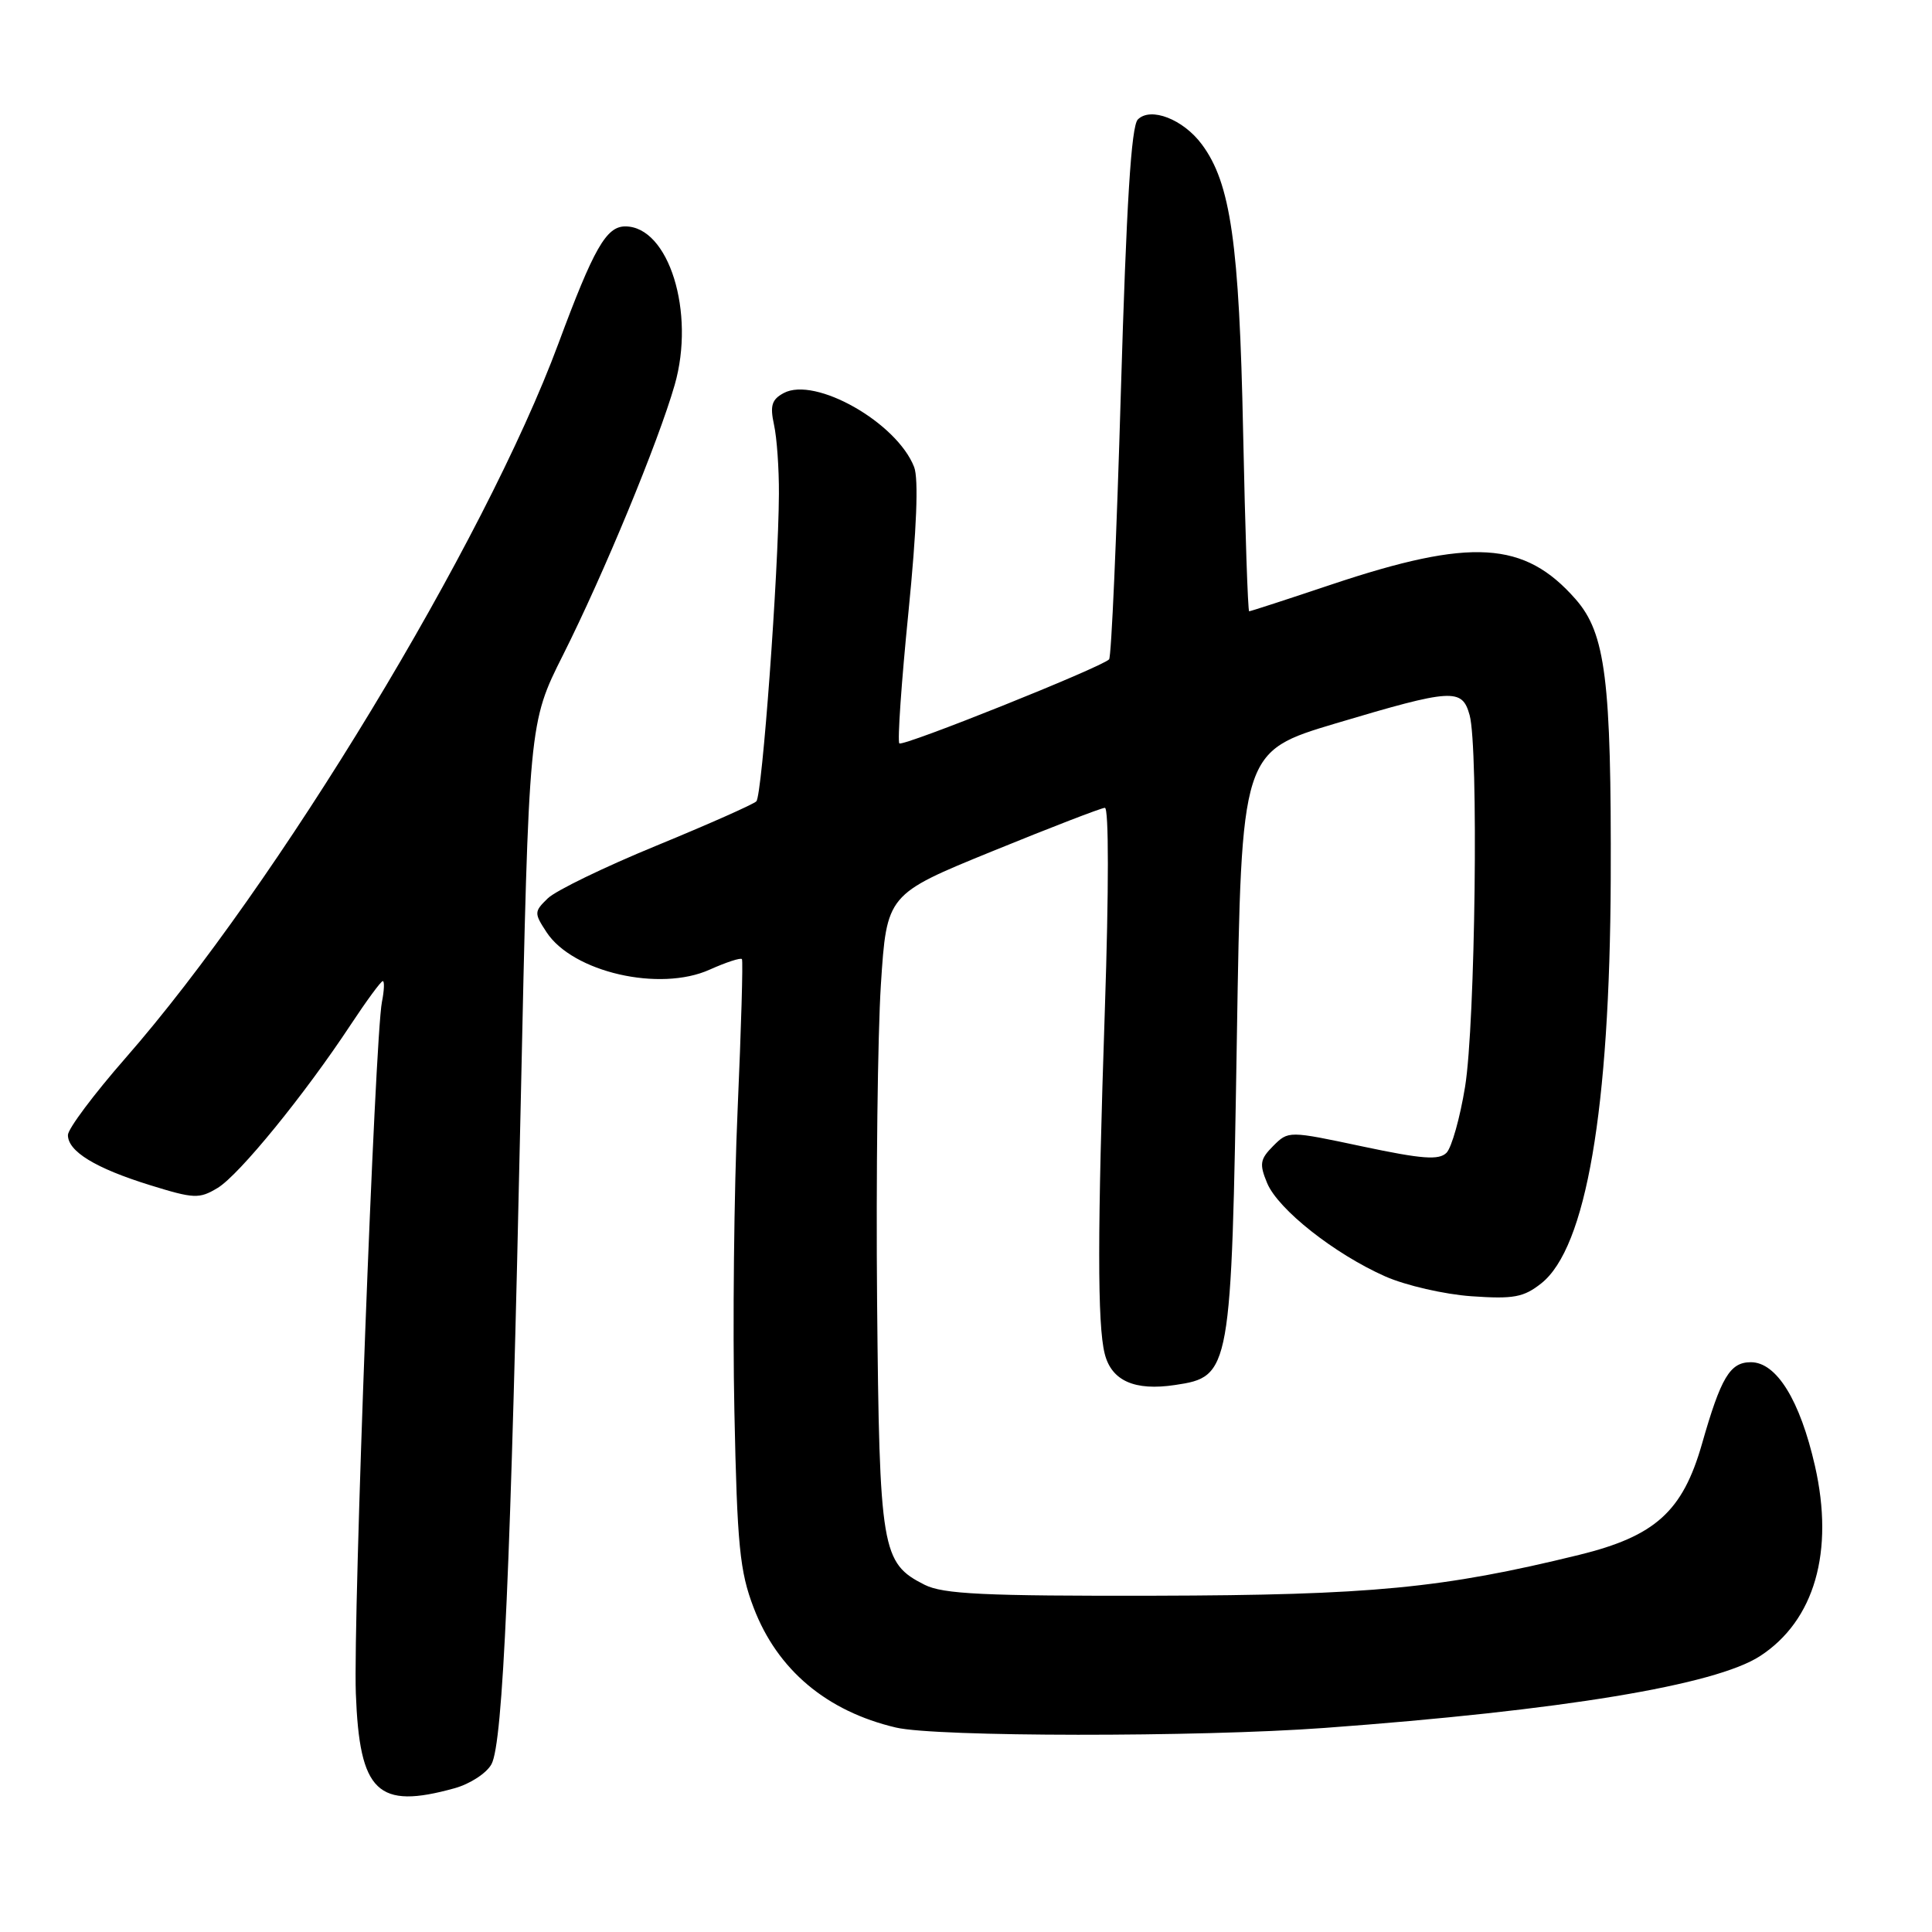 <?xml version="1.0" encoding="UTF-8" standalone="no"?>
<!DOCTYPE svg PUBLIC "-//W3C//DTD SVG 1.1//EN" "http://www.w3.org/Graphics/SVG/1.1/DTD/svg11.dtd" >
<svg xmlns="http://www.w3.org/2000/svg" xmlns:xlink="http://www.w3.org/1999/xlink" version="1.1" viewBox="0 0 256 256">
 <g >
 <path fill="currentColor"
d=" M 60.24 236.95 C 62.29 236.38 64.50 234.94 65.13 233.75 C 66.65 230.92 67.68 207.55 69.00 146.15 C 70.08 95.79 70.08 95.79 74.60 86.80 C 80.02 76.00 87.22 58.59 89.40 51.00 C 92.16 41.39 88.61 30.00 82.85 30.00 C 80.33 30.00 78.67 32.92 74.00 45.50 C 64.22 71.87 36.74 117.23 16.62 140.21 C 12.43 145.00 9.00 149.58 9.00 150.40 C 9.00 152.57 12.64 154.79 19.85 157.03 C 25.73 158.85 26.39 158.88 28.85 157.40 C 31.70 155.67 40.36 145.05 46.49 135.75 C 48.58 132.59 50.48 130.00 50.72 130.00 C 50.96 130.00 50.91 131.24 50.61 132.75 C 49.68 137.35 46.78 214.32 47.15 224.38 C 47.64 237.51 50.01 239.79 60.24 236.95 Z  M 175.50 228.96 C 206.96 226.65 227.31 223.29 233.23 219.43 C 240.44 214.73 243.07 205.59 240.49 194.24 C 238.51 185.54 235.40 180.50 232.00 180.50 C 229.23 180.50 228.04 182.49 225.51 191.36 C 222.95 200.28 219.33 203.55 209.24 206.03 C 191.16 210.46 181.72 211.37 153.00 211.44 C 130.38 211.49 124.97 211.23 122.51 209.99 C 116.81 207.11 116.53 205.44 116.22 172.50 C 116.07 156.00 116.30 137.10 116.72 130.50 C 117.50 118.50 117.50 118.50 131.50 112.79 C 139.20 109.65 145.90 107.06 146.40 107.04 C 146.93 107.02 146.93 117.90 146.40 133.75 C 145.41 163.22 145.40 175.49 146.38 179.38 C 147.28 182.96 150.34 184.33 155.70 183.52 C 163.08 182.42 163.17 181.89 163.89 137.54 C 164.50 99.59 164.50 99.59 177.00 95.85 C 192.46 91.24 193.73 91.16 194.73 94.75 C 195.93 99.05 195.49 135.66 194.13 144.00 C 193.46 148.12 192.35 152.06 191.67 152.75 C 190.67 153.75 188.46 153.59 180.58 151.92 C 170.73 149.83 170.73 149.83 168.71 151.84 C 166.96 153.60 166.85 154.23 167.90 156.76 C 169.35 160.25 176.82 166.15 183.57 169.14 C 186.27 170.33 191.40 171.51 194.98 171.76 C 200.57 172.15 201.89 171.90 204.23 170.05 C 210.17 165.34 213.31 147.05 213.43 116.50 C 213.52 90.10 212.75 83.92 208.77 79.39 C 201.99 71.67 194.96 71.25 176.40 77.46 C 170.59 79.41 165.69 81.00 165.52 81.00 C 165.35 81.00 164.99 70.31 164.72 57.25 C 164.21 32.25 163.07 24.25 159.25 19.13 C 156.78 15.80 152.47 14.13 150.77 15.83 C 149.89 16.71 149.26 26.99 148.52 51.94 C 147.96 71.13 147.26 87.08 146.96 87.37 C 145.87 88.46 119.63 98.97 119.17 98.50 C 118.90 98.24 119.44 90.43 120.37 81.15 C 121.47 70.11 121.73 63.45 121.13 61.89 C 118.84 55.99 108.01 49.85 103.85 52.08 C 102.26 52.93 102.01 53.75 102.56 56.28 C 102.94 58.00 103.23 62.13 103.21 65.46 C 103.15 76.01 100.99 105.41 100.22 106.18 C 99.82 106.58 93.87 109.22 86.99 112.05 C 80.12 114.87 73.64 118.01 72.59 119.03 C 70.77 120.79 70.76 120.99 72.42 123.52 C 75.89 128.82 87.42 131.47 94.04 128.48 C 96.23 127.50 98.15 126.87 98.31 127.09 C 98.47 127.32 98.21 136.28 97.74 147.00 C 97.26 157.72 97.07 175.72 97.31 187.00 C 97.68 204.85 98.02 208.22 99.87 213.05 C 103.01 221.26 109.53 226.75 118.72 228.91 C 124.03 230.16 158.76 230.19 175.50 228.96 Z "/>
</g>
</svg>